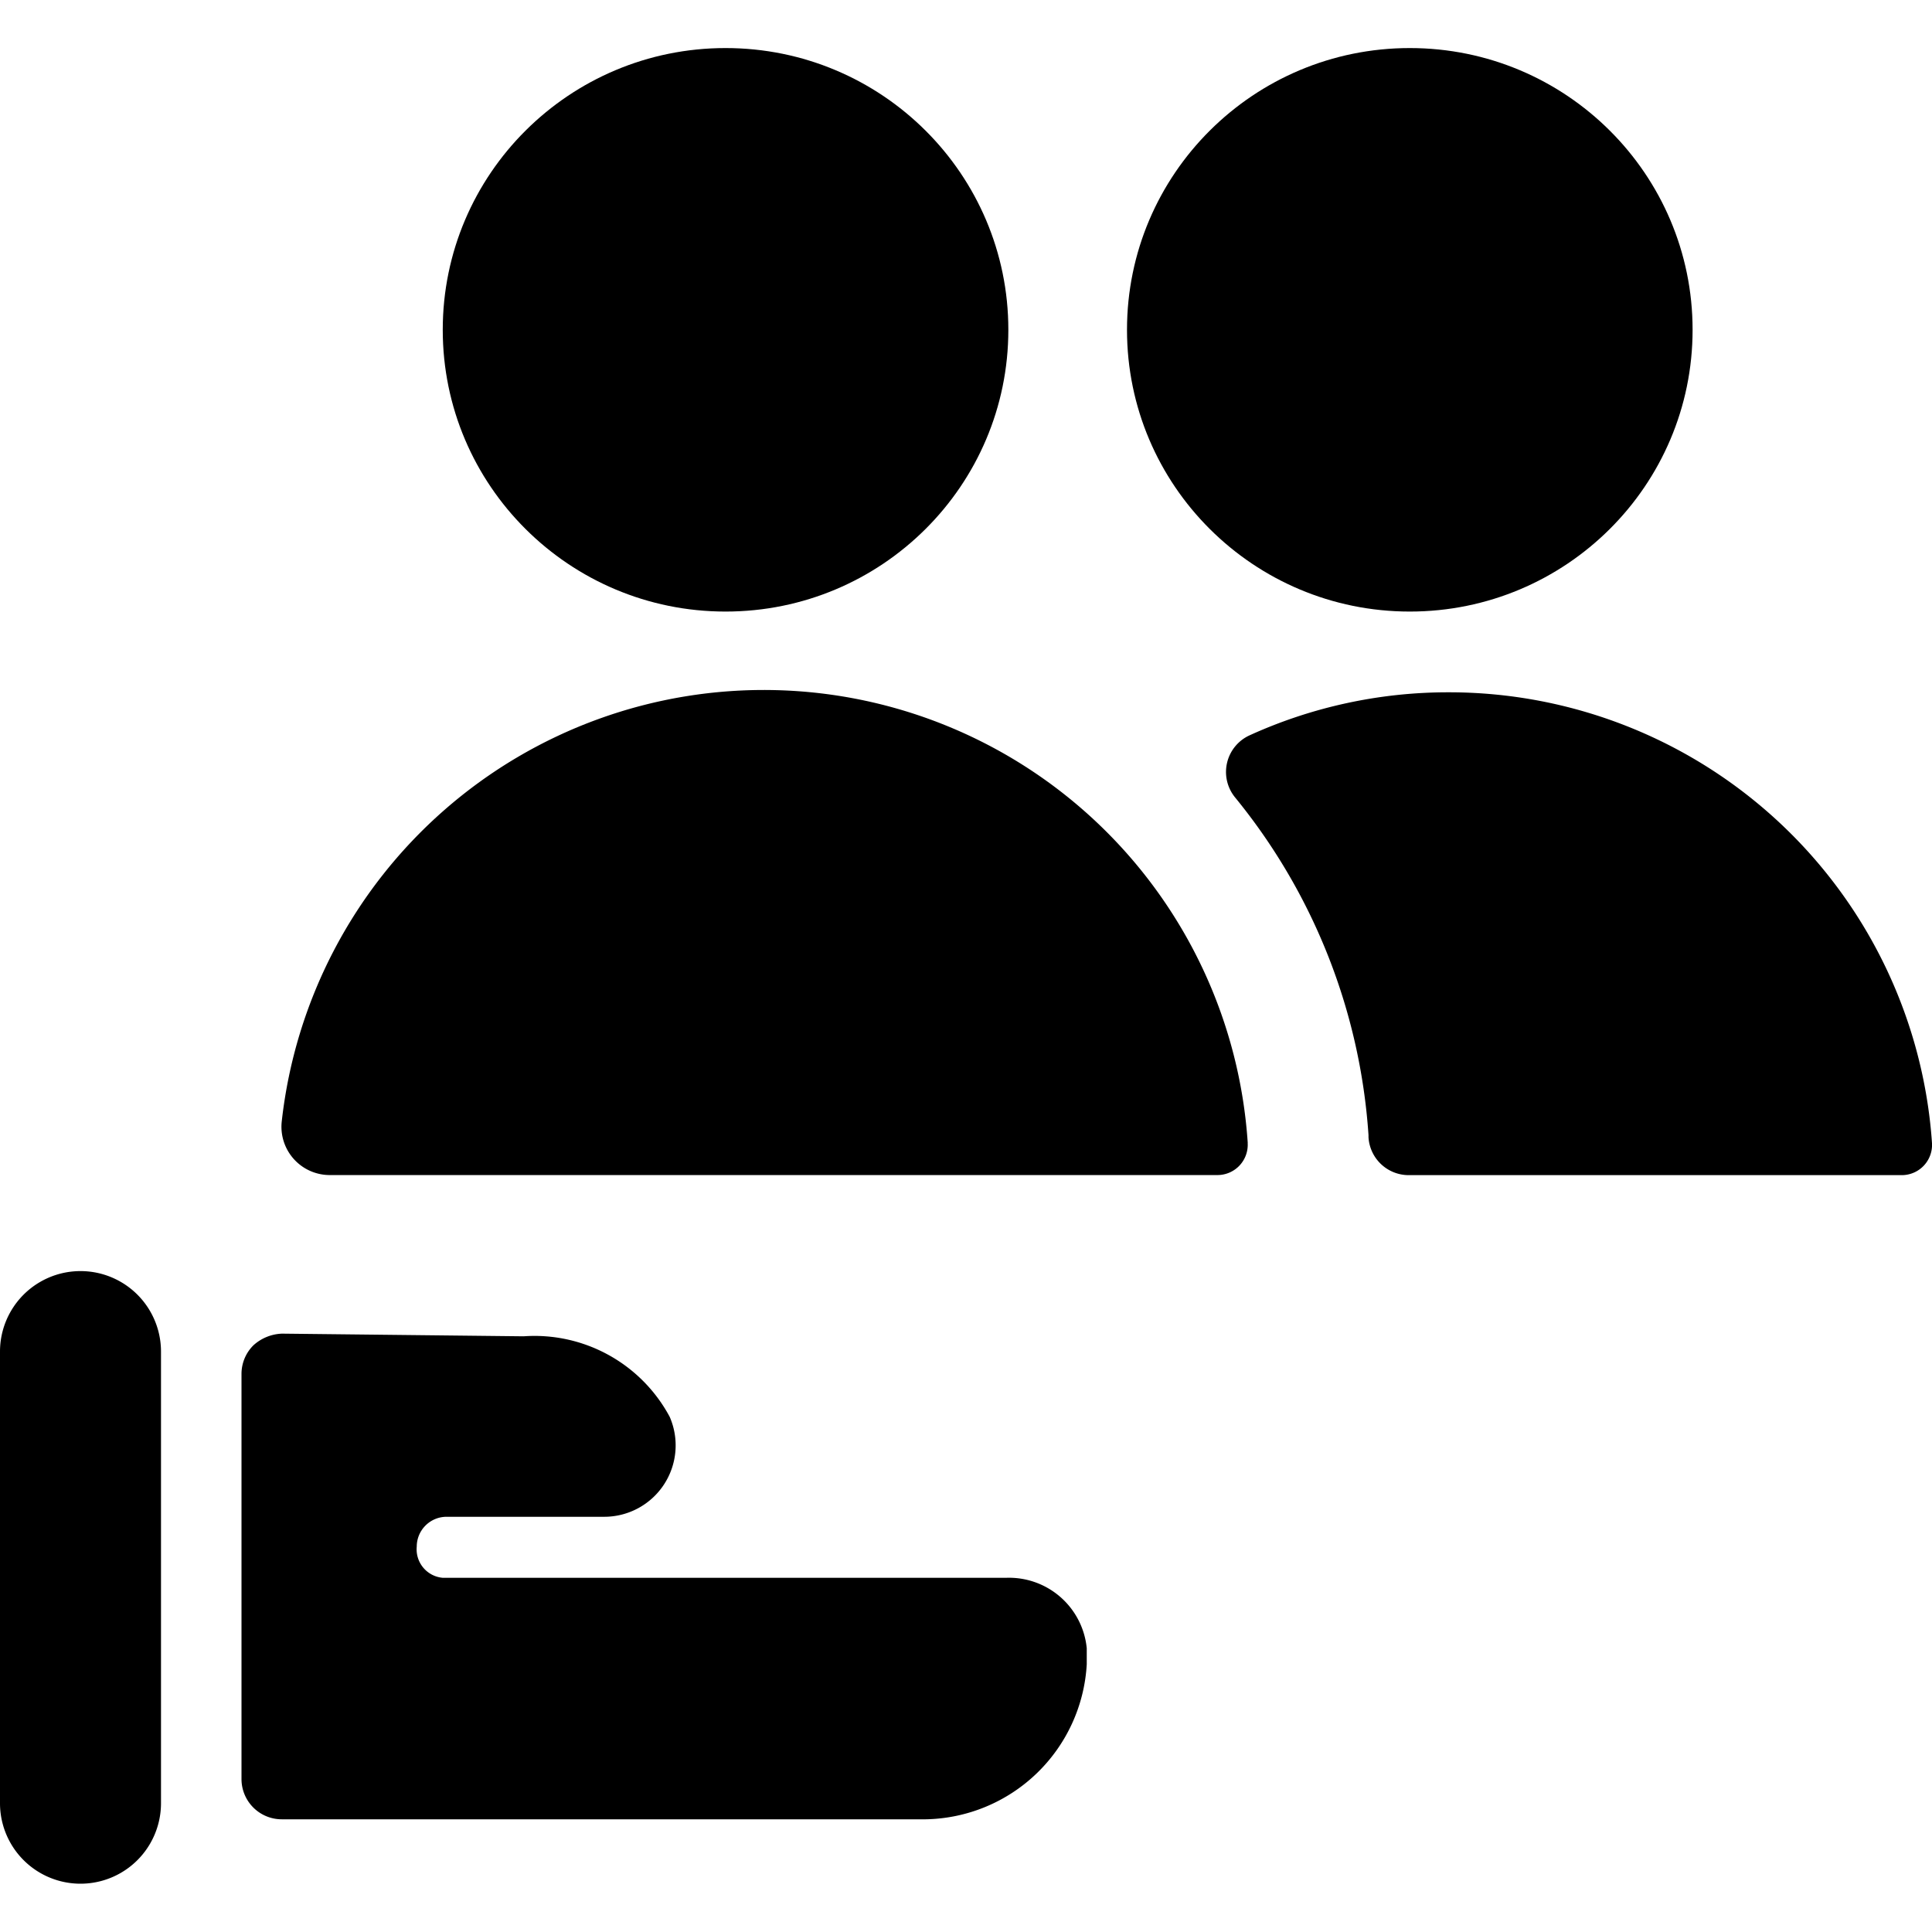 <svg id="Bold" xmlns="http://www.w3.org/2000/svg" viewBox="0 0 24 24"><title>multiple-actions-share-1</title><path d="M17.989,8.6a5.95,5.95,0,0,0-2.465.534.5.5,0,0,0-.182.771A7.414,7.414,0,0,1,17,14.1v.025a.5.5,0,0,0,.5.473h6.127A.376.376,0,0,0,24,14.2,6.014,6.014,0,0,0,17.989,8.6Z"/><ellipse cx="17.513" cy="4.097" rx="3.513" ry="3.5"/><path d="M15.5,14.2A6.025,6.025,0,0,0,3.5,13.93a.6.6,0,0,0,.6.667H15.123a.376.376,0,0,0,.376-.4Z"/><ellipse cx="9.013" cy="4.097" rx="3.513" ry="3.5"/><path d="M2,22.4V16.79a1,1,0,0,0-2,0V22.4a1,1,0,0,0,2,0Z"/><path d="M12.5,19.6h-7a.355.355,0,0,1-.323-.388.371.371,0,0,1,.371-.37H7.5A.887.887,0,0,0,8.319,17.6,1.905,1.905,0,0,0,6.505,16.6l-3-.033a.557.557,0,0,0-.357.145A.5.5,0,0,0,3,17.064V22.1a.5.5,0,0,0,.5.5h8a2.041,2.041,0,0,0,2-1.925v-.2A.97.97,0,0,0,12.5,19.6Z"/></svg>